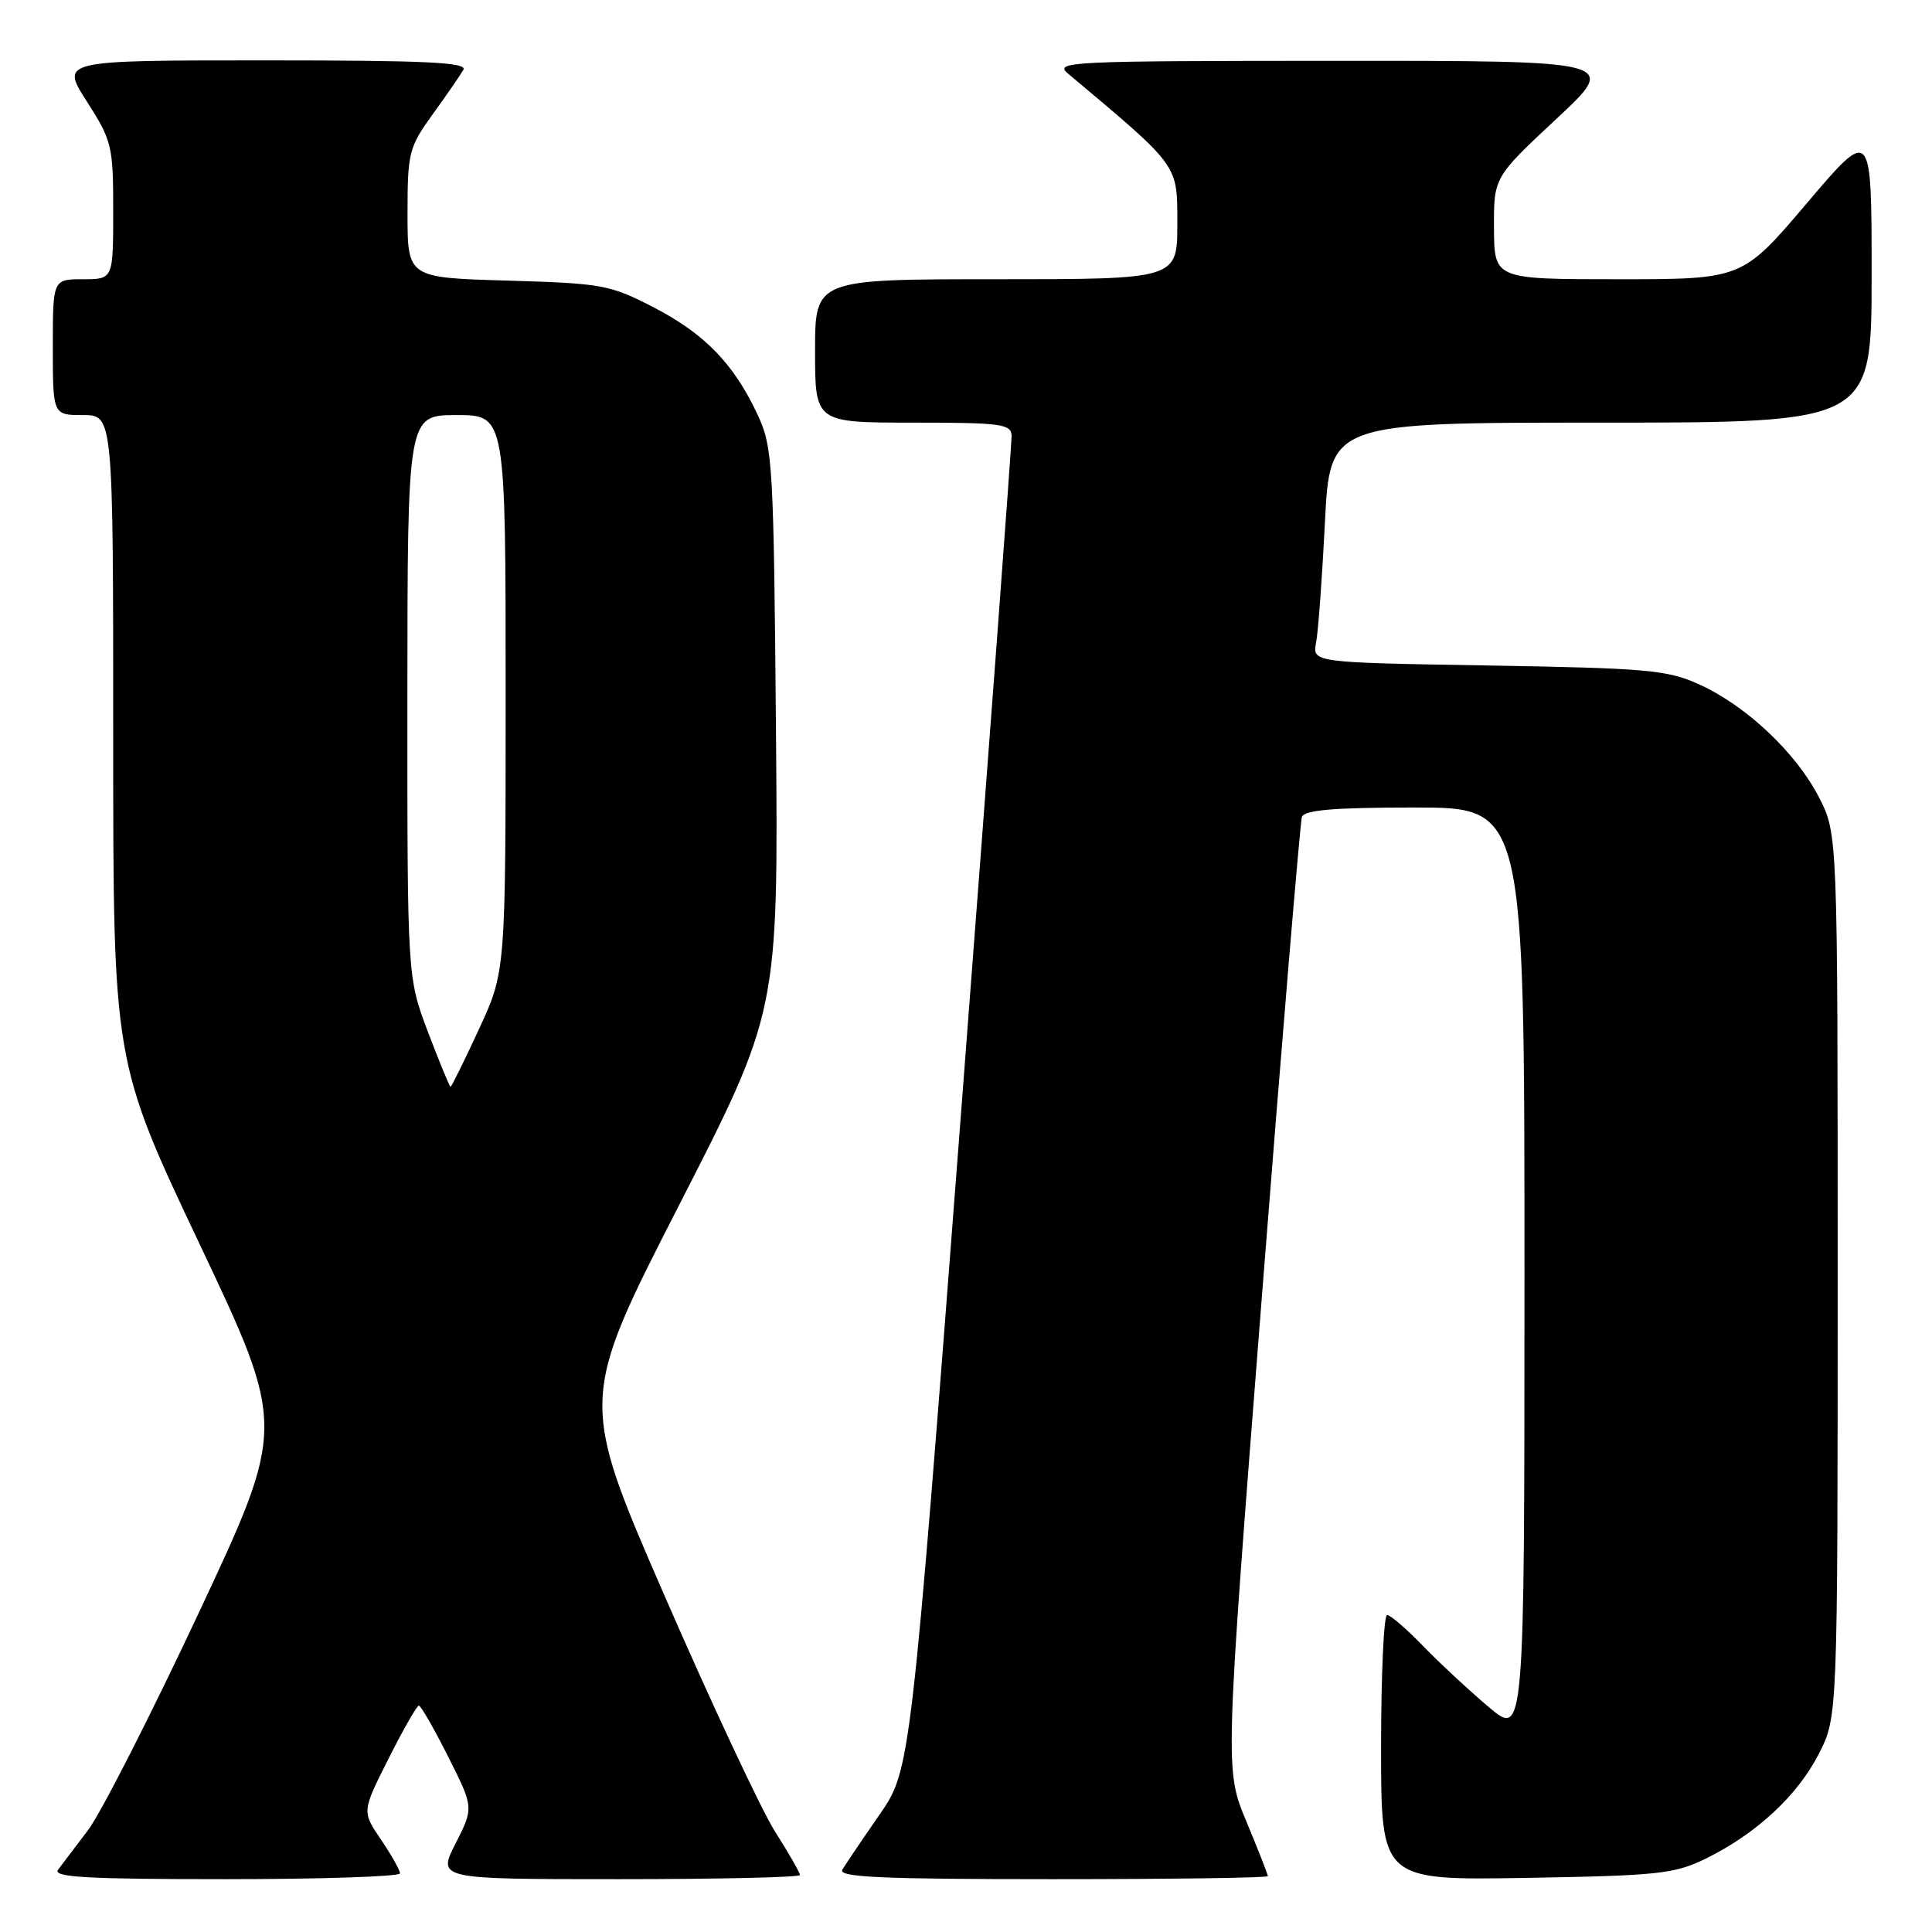 <?xml version="1.0" encoding="UTF-8" standalone="no"?>
<!DOCTYPE svg PUBLIC "-//W3C//DTD SVG 1.1//EN" "http://www.w3.org/Graphics/SVG/1.1/DTD/svg11.dtd" >
<svg xmlns="http://www.w3.org/2000/svg" xmlns:xlink="http://www.w3.org/1999/xlink" version="1.1" viewBox="0 0 256 256">
 <g >
 <path fill="currentColor"
d=" M 53.00 248.23 C 53.00 247.81 51.86 245.79 50.48 243.75 C 47.95 240.04 47.95 240.04 51.49 233.02 C 53.43 229.16 55.24 226.00 55.50 226.00 C 55.76 226.00 57.51 229.04 59.38 232.76 C 62.78 239.52 62.78 239.52 60.37 244.26 C 57.96 249.00 57.96 249.00 81.98 249.00 C 95.19 249.00 106.00 248.75 106.00 248.45 C 106.00 248.15 104.52 245.56 102.70 242.70 C 100.89 239.84 94.31 225.80 88.08 211.50 C 76.77 185.50 76.77 185.50 89.95 159.75 C 103.13 134.00 103.13 134.00 102.82 96.75 C 102.52 61.42 102.39 59.27 100.41 55.00 C 97.27 48.24 93.40 44.24 86.62 40.73 C 80.82 37.73 79.81 37.55 67.25 37.18 C 54.00 36.80 54.00 36.80 54.00 28.29 C 54.00 20.22 54.18 19.52 57.34 15.13 C 59.18 12.59 61.01 9.94 61.40 9.25 C 61.97 8.26 56.43 8.00 35.07 8.00 C 8.02 8.00 8.02 8.00 11.51 13.45 C 14.84 18.65 15.00 19.33 15.00 27.95 C 15.00 37.00 15.00 37.00 11.00 37.00 C 7.00 37.00 7.00 37.00 7.00 46.00 C 7.00 55.00 7.00 55.00 11.00 55.00 C 15.00 55.00 15.00 55.00 15.00 97.83 C 15.00 140.66 15.00 140.66 26.45 164.85 C 37.90 189.04 37.90 189.04 26.31 213.77 C 19.93 227.37 13.34 240.30 11.67 242.50 C 10.00 244.70 8.21 247.06 7.69 247.75 C 6.95 248.74 11.55 249.00 29.88 249.00 C 42.59 249.00 53.00 248.65 53.00 248.23 Z  M 168.00 248.60 C 168.00 248.39 166.72 245.12 165.15 241.35 C 162.29 234.50 162.29 234.50 167.19 172.00 C 169.88 137.62 172.28 108.94 172.51 108.25 C 172.83 107.33 176.74 107.00 187.47 107.00 C 202.00 107.00 202.00 107.00 202.00 168.59 C 202.00 230.19 202.00 230.19 197.25 226.18 C 194.64 223.97 190.72 220.33 188.55 218.09 C 186.37 215.84 184.24 214.00 183.80 214.00 C 183.36 214.00 183.00 221.91 183.00 231.58 C 183.00 249.15 183.00 249.15 202.25 248.83 C 219.83 248.53 221.90 248.30 226.08 246.25 C 232.76 242.95 238.18 237.92 241.01 232.38 C 243.50 227.50 243.50 227.50 243.50 169.00 C 243.50 110.50 243.50 110.50 241.04 105.68 C 238.02 99.77 231.41 93.53 225.18 90.70 C 220.94 88.77 218.33 88.54 197.19 88.18 C 173.89 87.79 173.89 87.79 174.39 85.14 C 174.67 83.69 175.19 76.54 175.56 69.25 C 176.22 56.00 176.22 56.00 212.11 56.00 C 248.00 56.00 248.00 56.00 248.00 36.41 C 248.00 16.82 248.00 16.82 239.43 26.91 C 230.86 37.00 230.86 37.00 214.43 37.00 C 198.00 37.00 198.00 37.00 197.96 30.25 C 197.93 23.50 197.93 23.50 206.21 15.77 C 214.50 8.05 214.50 8.05 177.00 8.06 C 141.43 8.07 139.61 8.16 141.55 9.78 C 156.35 22.20 156.00 21.72 156.00 29.65 C 156.00 37.00 156.00 37.00 132.00 37.00 C 108.00 37.00 108.00 37.00 108.00 46.50 C 108.00 56.00 108.00 56.00 121.00 56.00 C 132.70 56.00 134.00 56.18 134.04 57.75 C 134.07 58.71 131.07 98.88 127.38 147.00 C 120.67 234.50 120.67 234.50 116.51 240.50 C 114.22 243.80 112.02 247.06 111.61 247.75 C 111.04 248.74 116.87 249.00 139.44 249.00 C 155.15 249.00 168.00 248.82 168.00 248.60 Z  M 56.71 136.75 C 53.97 129.50 53.97 129.50 53.98 92.25 C 54.00 55.00 54.00 55.00 60.50 55.00 C 67.00 55.00 67.00 55.00 67.00 91.86 C 67.00 128.72 67.00 128.72 63.47 136.36 C 61.53 140.56 59.83 144.00 59.70 144.00 C 59.57 144.00 58.23 140.74 56.71 136.75 Z "/>
</g>
</svg>